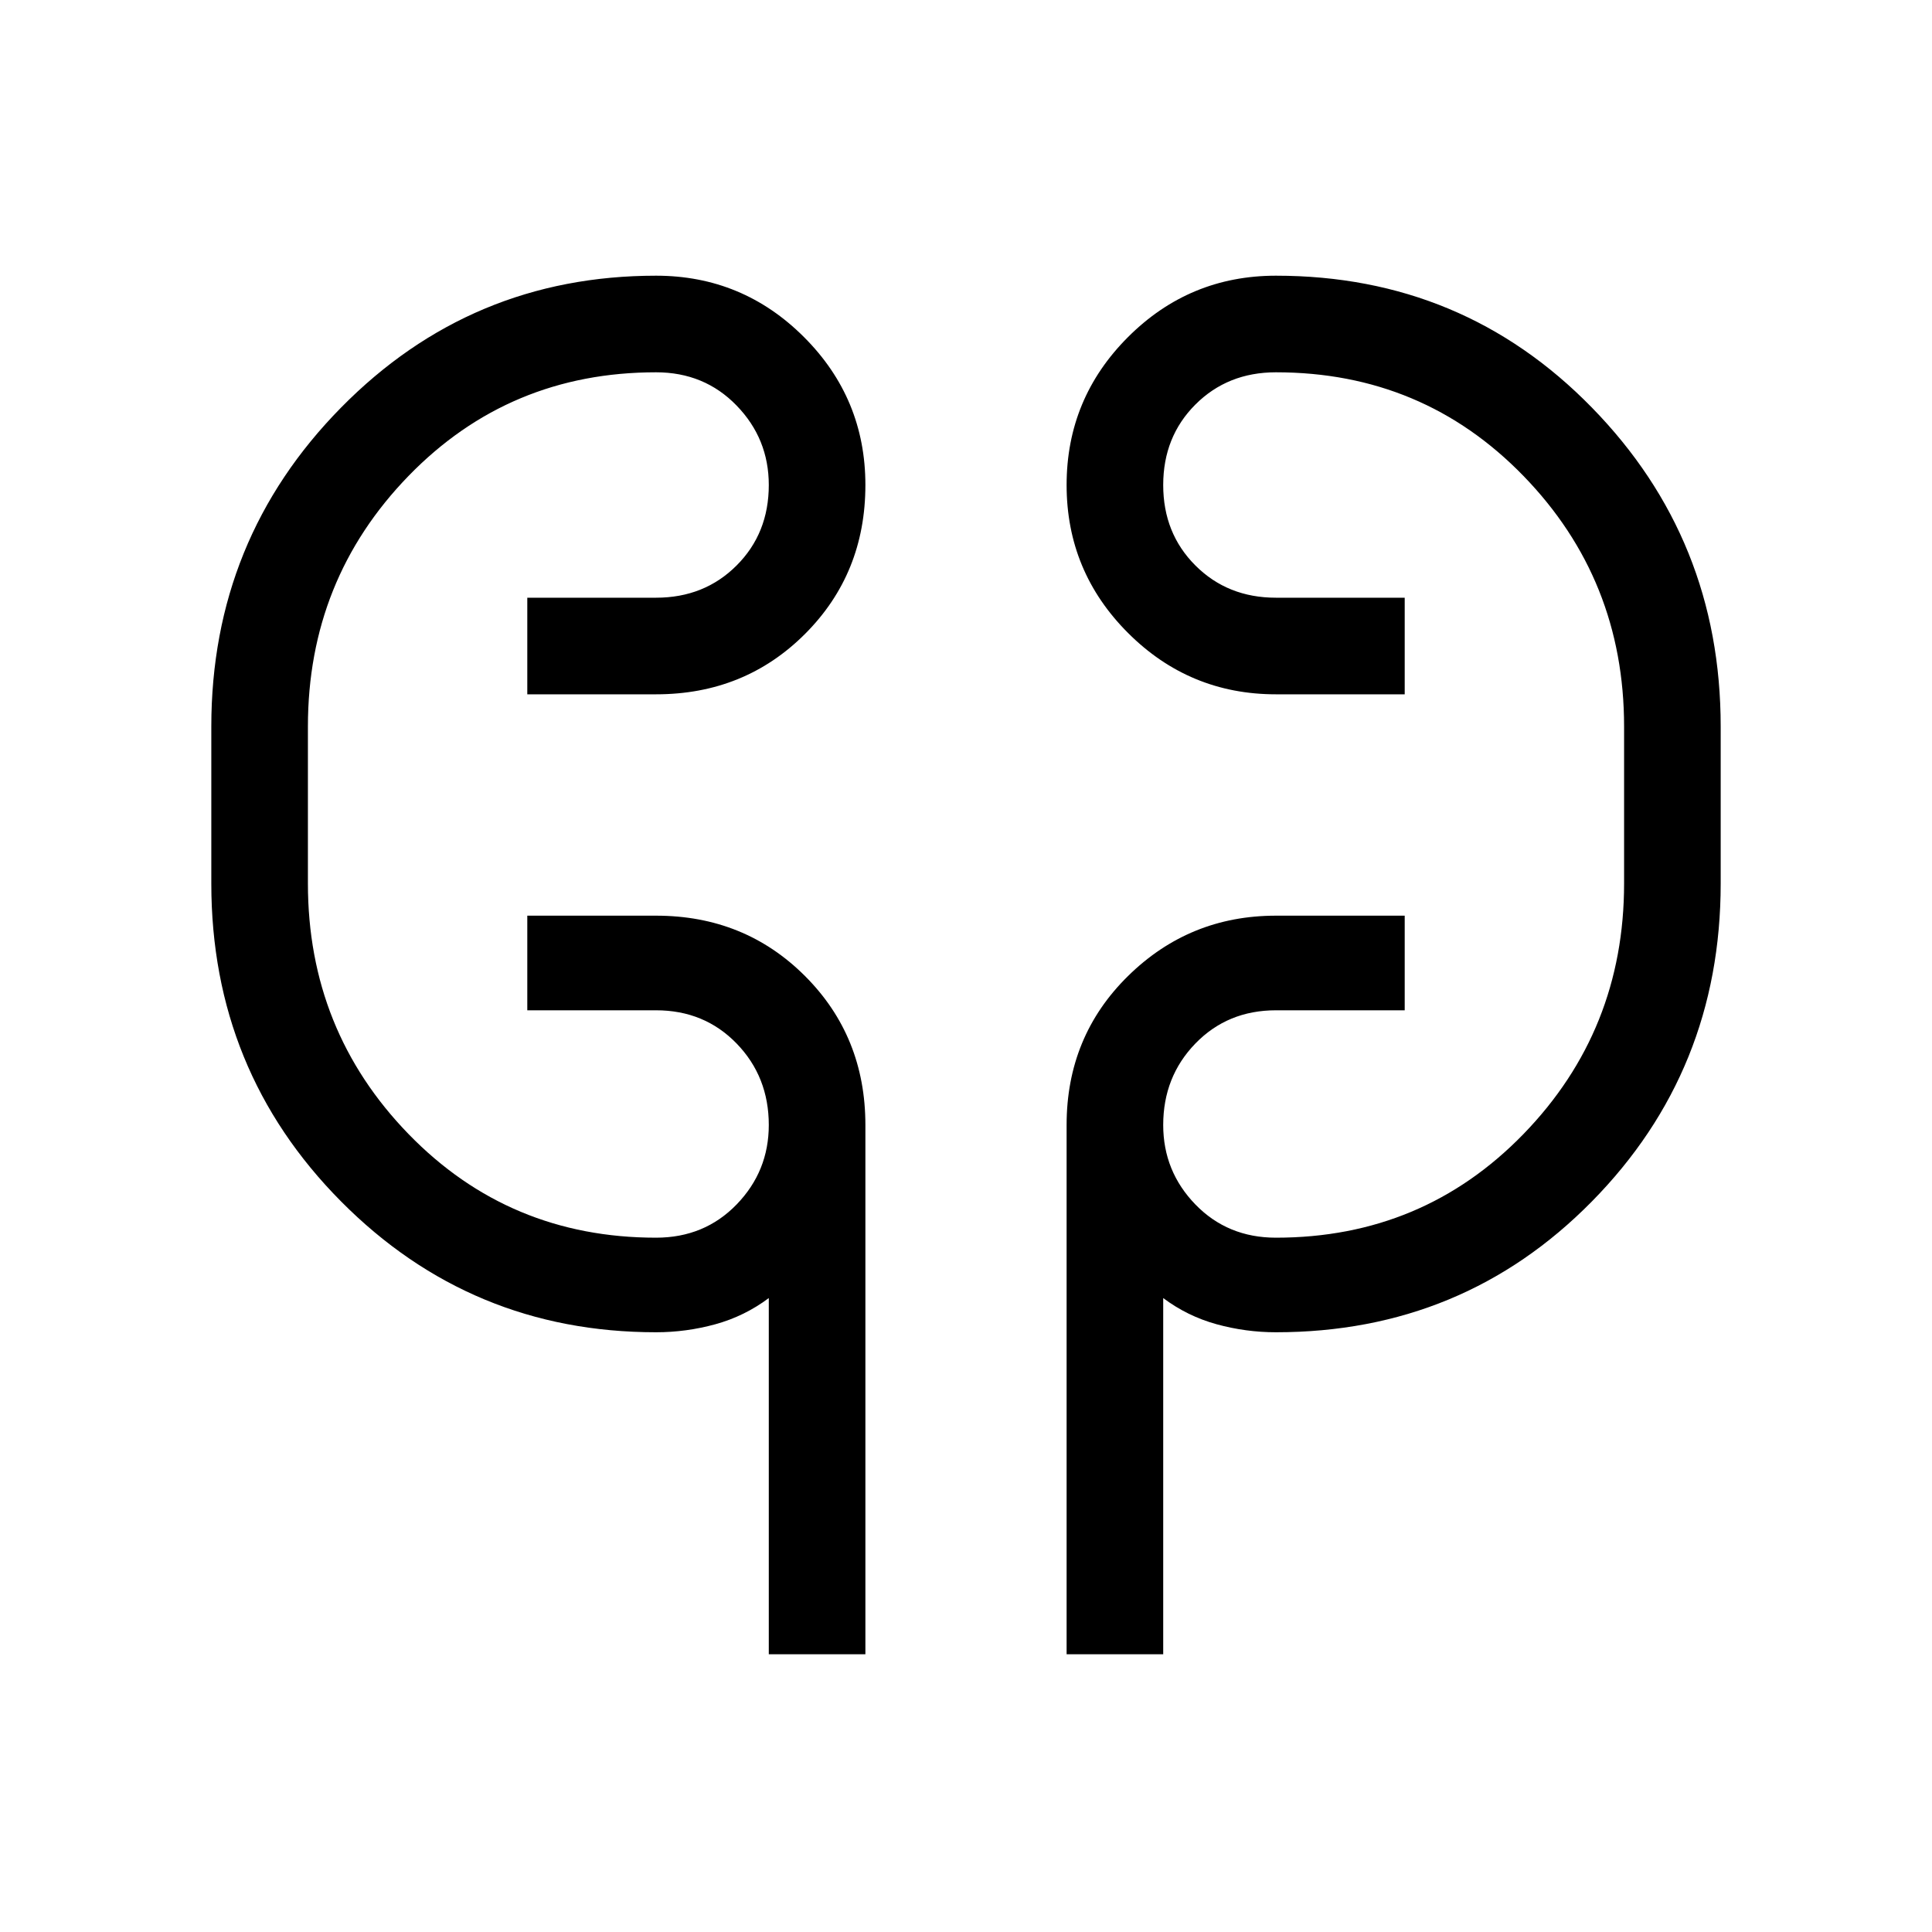 <svg xmlns="http://www.w3.org/2000/svg" height="40" width="40"><path d="M15.917 34.25v-7.375q-.5.375-1.105.542-.604.166-1.229.166-3.833 0-6.521-2.708-2.687-2.708-2.687-6.583v-3.25q0-3.875 2.687-6.604 2.688-2.73 6.521-2.73 1.792 0 3.063 1.271 1.271 1.271 1.271 3.063 0 1.833-1.25 3.083-1.25 1.25-3.084 1.25h-2.666v-2h2.666q1 0 1.667-.667.667-.666.667-1.666 0-.959-.667-1.646-.667-.688-1.667-.688-3.041 0-5.125 2.146Q6.375 12 6.375 15.042v3.25q0 3.041 2.083 5.187 2.084 2.146 5.125 2.146 1 0 1.667-.687.667-.688.667-1.646 0-1-.667-1.688-.667-.687-1.667-.687h-2.666v-1.959h2.666q1.834 0 3.084 1.25t1.25 3.084V34.25Zm6.166 0V23.292q0-1.834 1.271-3.084t3.063-1.25h2.666v1.959h-2.666q-1 0-1.667.687-.667.688-.667 1.688 0 .958.667 1.646.667.687 1.667.687 3.041 0 5.125-2.146 2.083-2.146 2.083-5.187v-3.25q0-3.042-2.083-5.188-2.084-2.146-5.125-2.146-1 0-1.667.667t-.667 1.667q0 1 .667 1.666.667.667 1.667.667h2.666v2h-2.666q-1.792 0-3.063-1.271-1.271-1.271-1.271-3.062 0-1.792 1.271-3.063 1.271-1.271 3.063-1.271 3.875 0 6.541 2.73 2.667 2.729 2.667 6.604v3.25q0 3.875-2.667 6.583-2.666 2.708-6.541 2.708-.625 0-1.229-.166-.605-.167-1.105-.542v7.375ZM6.375 18.292v-3.25Zm27.25-3.25v3.25Z"/></svg>